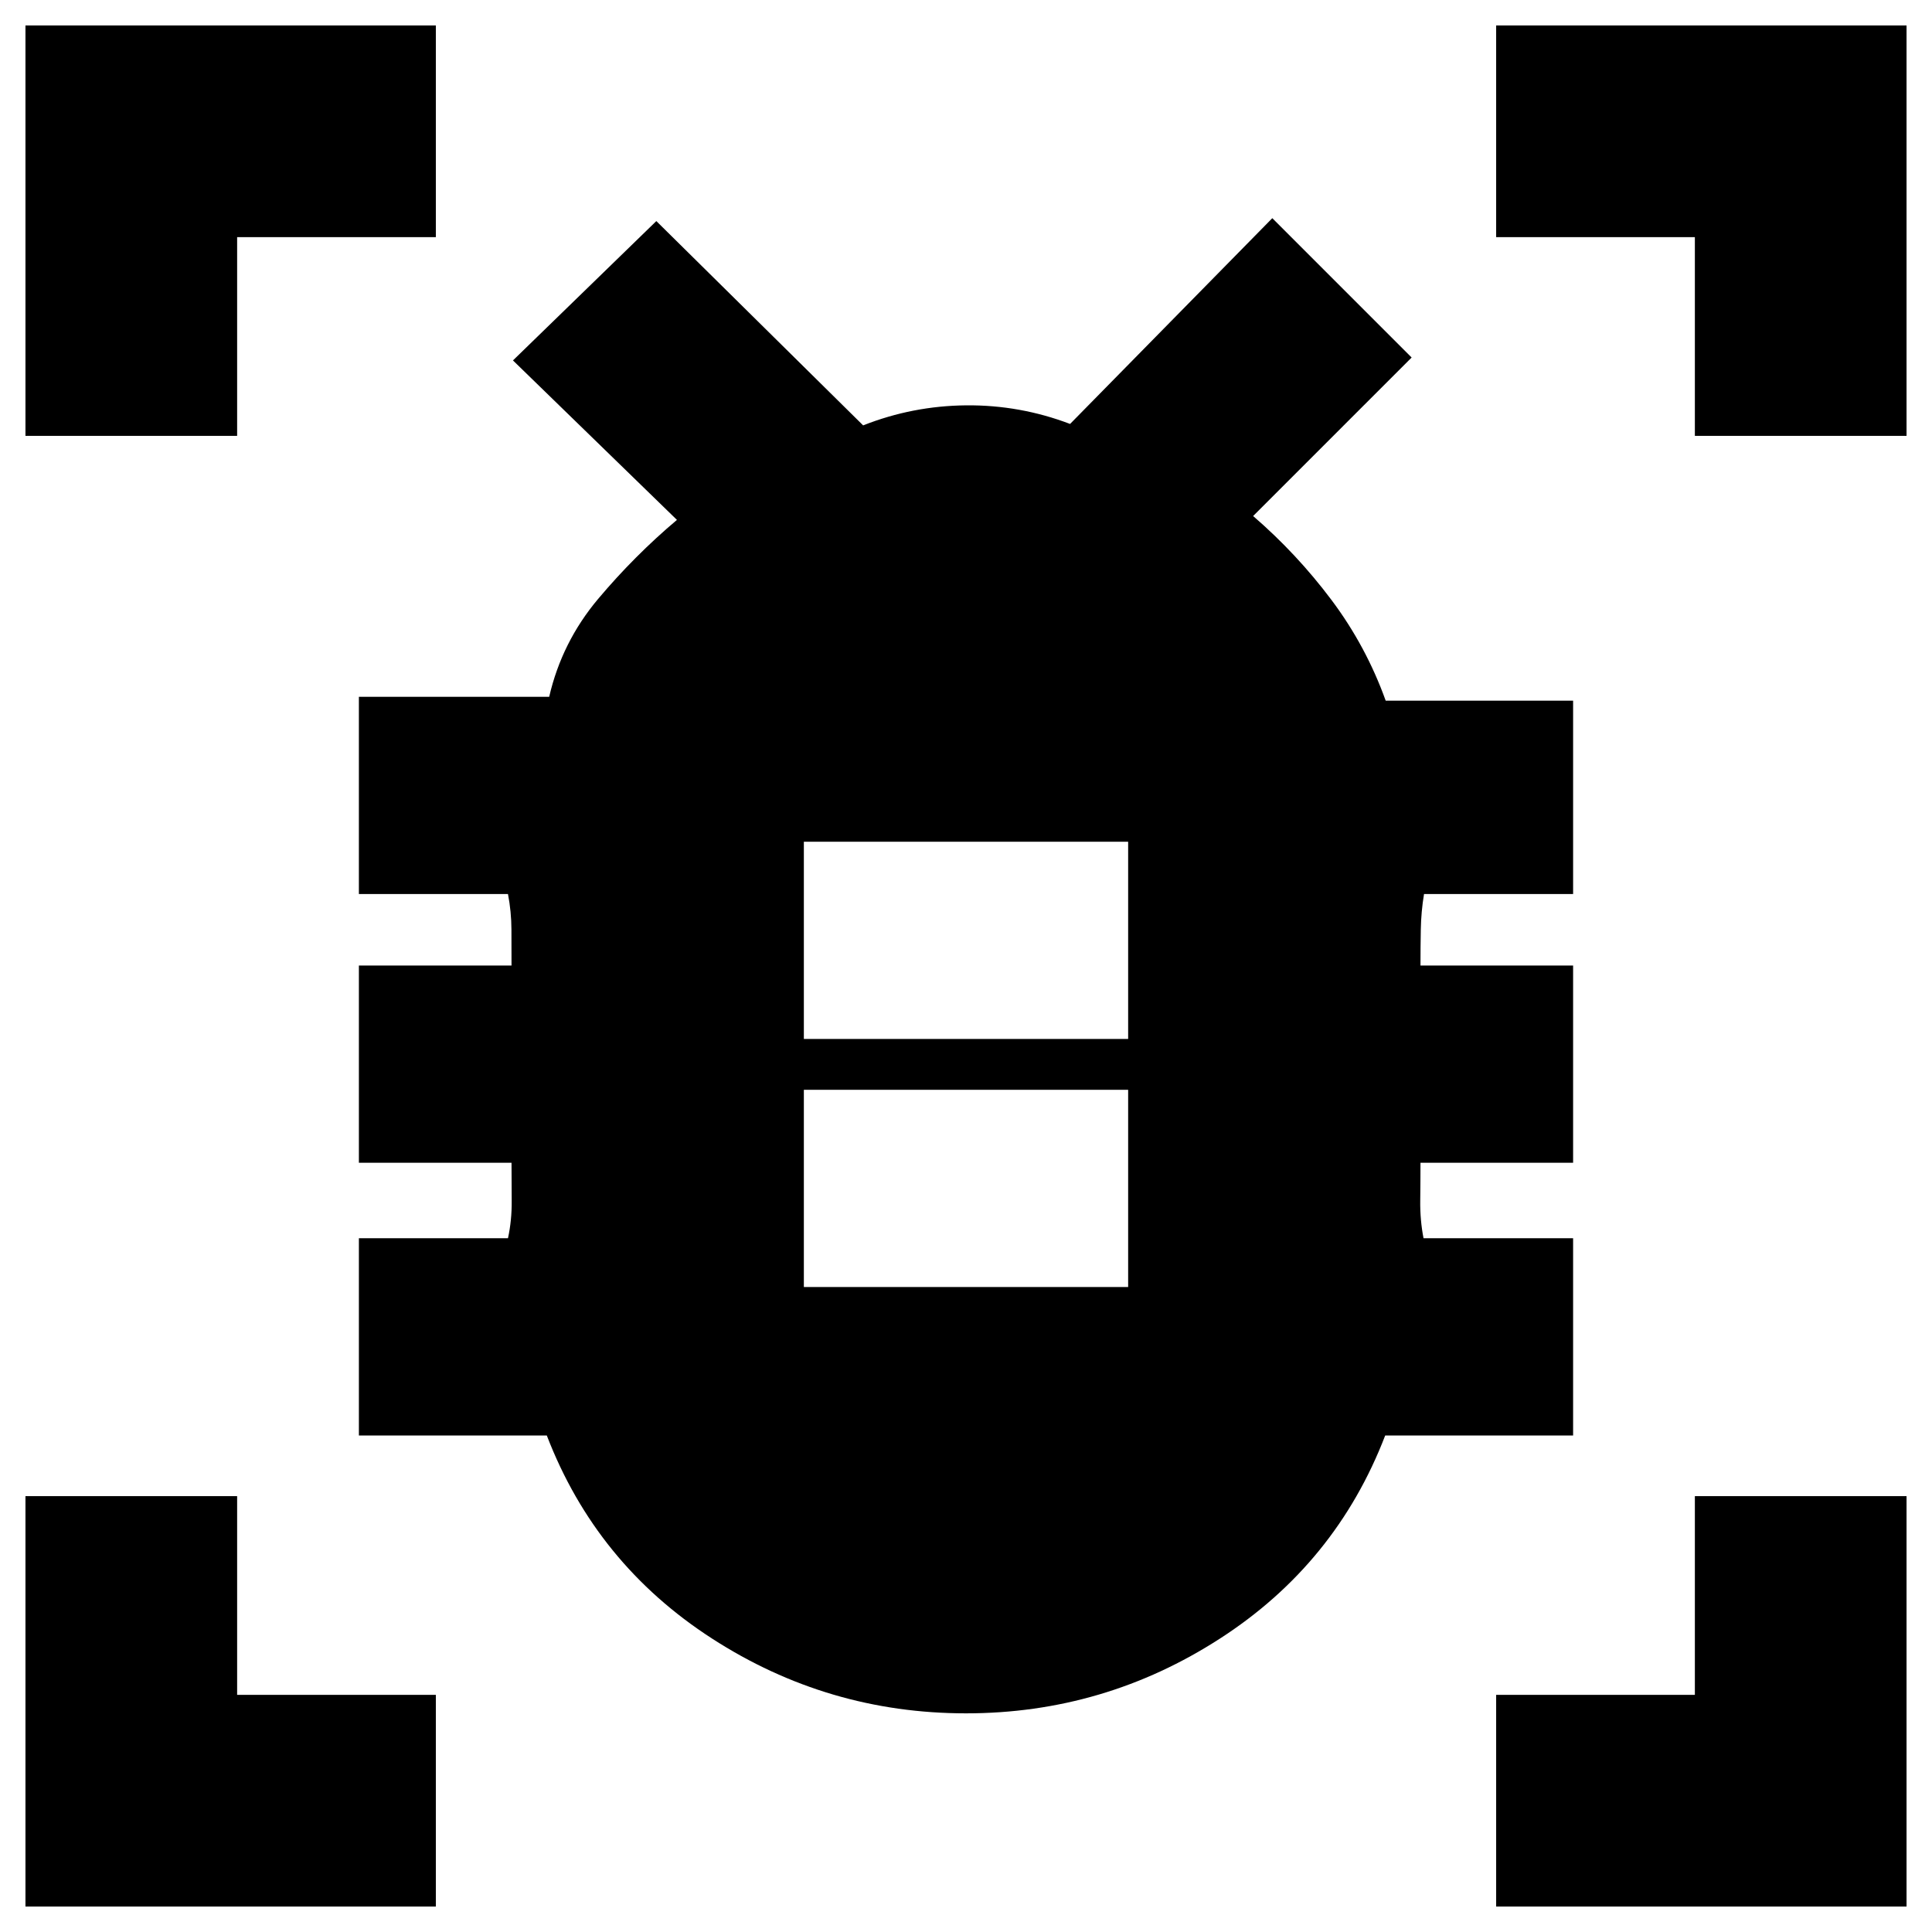 <svg xmlns="http://www.w3.org/2000/svg" height="20" viewBox="0 -960 960 960" width="20"><path d="M399.43-320.48h161.14v-98H399.43v98Zm0-123.28h161.14v-98H399.43v98Zm80.58 335.11q-68.68 0-126.26-37.2-57.58-37.19-82.05-100.87h-93.37v-98h74.08q1.94-8.92 1.85-18.6-.09-9.68-.09-18.92h-75.84v-98h75.84q0-9-.04-17.92-.04-8.92-1.72-17.6h-74.08v-98h94.56q6.28-27.2 24.32-48.65 18.05-21.45 39.16-39.26l-81.48-79.24 71.24-69.24 102.76 101.52q24.6-9.72 51.23-9.96 26.64-.24 51.6 9.24L632.2-851.59l69.23 69.24-78.76 78.76q21.68 18.72 38.9 41.66 17.21 22.93 26.97 50.08h93.13v96.09h-74.08q-1.44 8.68-1.6 17.6-.16 8.92-.16 17.92h75.84v98h-75.84q0 9.24-.12 18.88-.12 9.64 1.64 18.64h74.32v98H688.3q-24.47 63.68-82.04 100.87-57.56 37.2-126.25 37.2ZM12.65-743.43v-203.92h203.92v105.18h-98.74v98.74H12.65Zm0 730.78v-203.92h105.18v98.74h98.74v105.18H12.65Zm730.78 0v-105.18h98.74v-98.74h105.18v203.92H743.43Zm98.74-730.78v-98.74h-98.74v-105.18h203.92v203.92H842.17Z"/></svg>